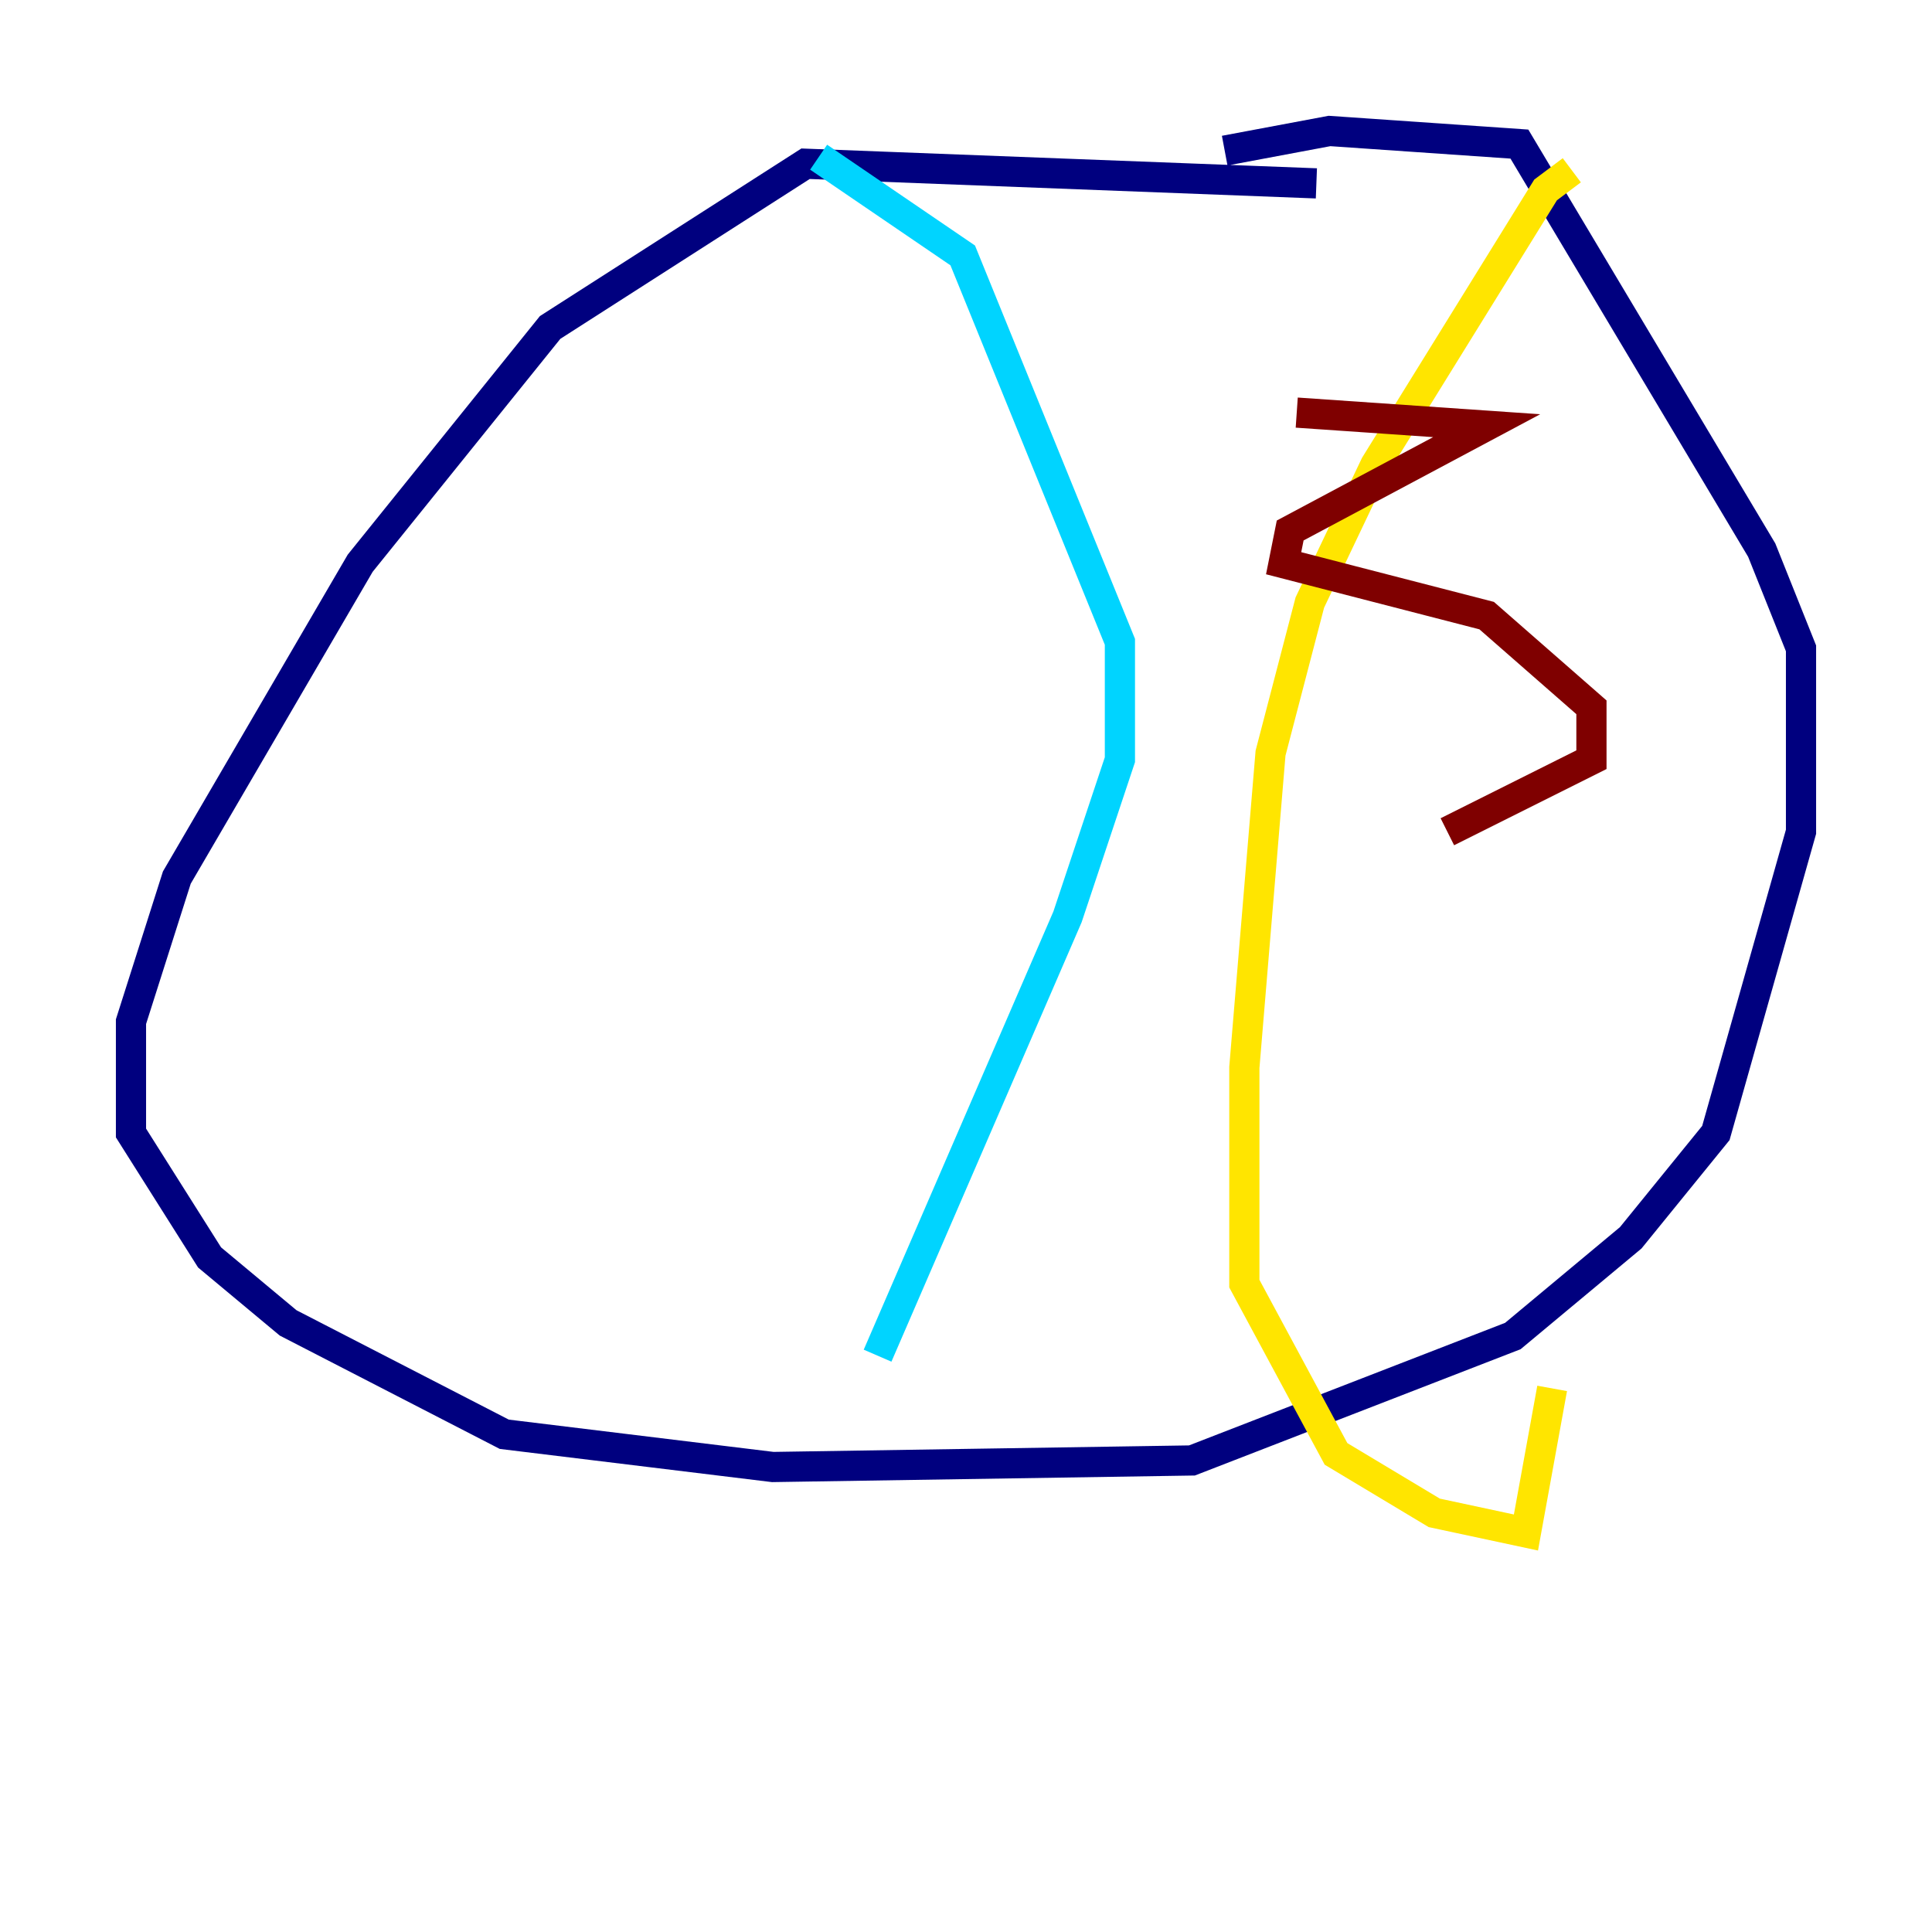<?xml version="1.0" encoding="utf-8" ?>
<svg baseProfile="tiny" height="128" version="1.2" viewBox="0,0,128,128" width="128" xmlns="http://www.w3.org/2000/svg" xmlns:ev="http://www.w3.org/2001/xml-events" xmlns:xlink="http://www.w3.org/1999/xlink"><defs /><polyline fill="none" points="87.214,12.149 53.37,10.848 36.447,21.695 23.864,37.315 11.715,58.142 8.678,67.688 8.678,75.064 13.885,83.308 19.091,87.647 33.41,95.024 51.2,97.193 78.969,96.759 100.231,88.515 108.041,82.007 113.681,75.064 119.322,55.105 119.322,42.956 116.719,36.447 100.664,9.546 88.081,8.678 81.139,9.98" stroke="#00007f" stroke-width="2" /><polyline fill="none" points="54.237,10.414 63.783,16.922 74.197,42.522 74.197,50.332 70.725,60.746 58.142,89.817" stroke="#00d4ff" stroke-width="2" /><polyline fill="none" points="104.136,11.281 102.4,12.583 91.119,30.807 86.78,39.919 84.176,49.898 82.441,70.725 82.441,85.044 88.515,96.325 95.024,100.231 101.098,101.532 102.834,91.986" stroke="#ffe500" stroke-width="2" /><polyline fill="none" points="85.912,27.336 98.495,28.203 85.478,35.146 85.044,37.315 98.495,40.786 105.437,46.861 105.437,50.332 95.891,55.105" stroke="#7f0000" stroke-width="2" /></svg>